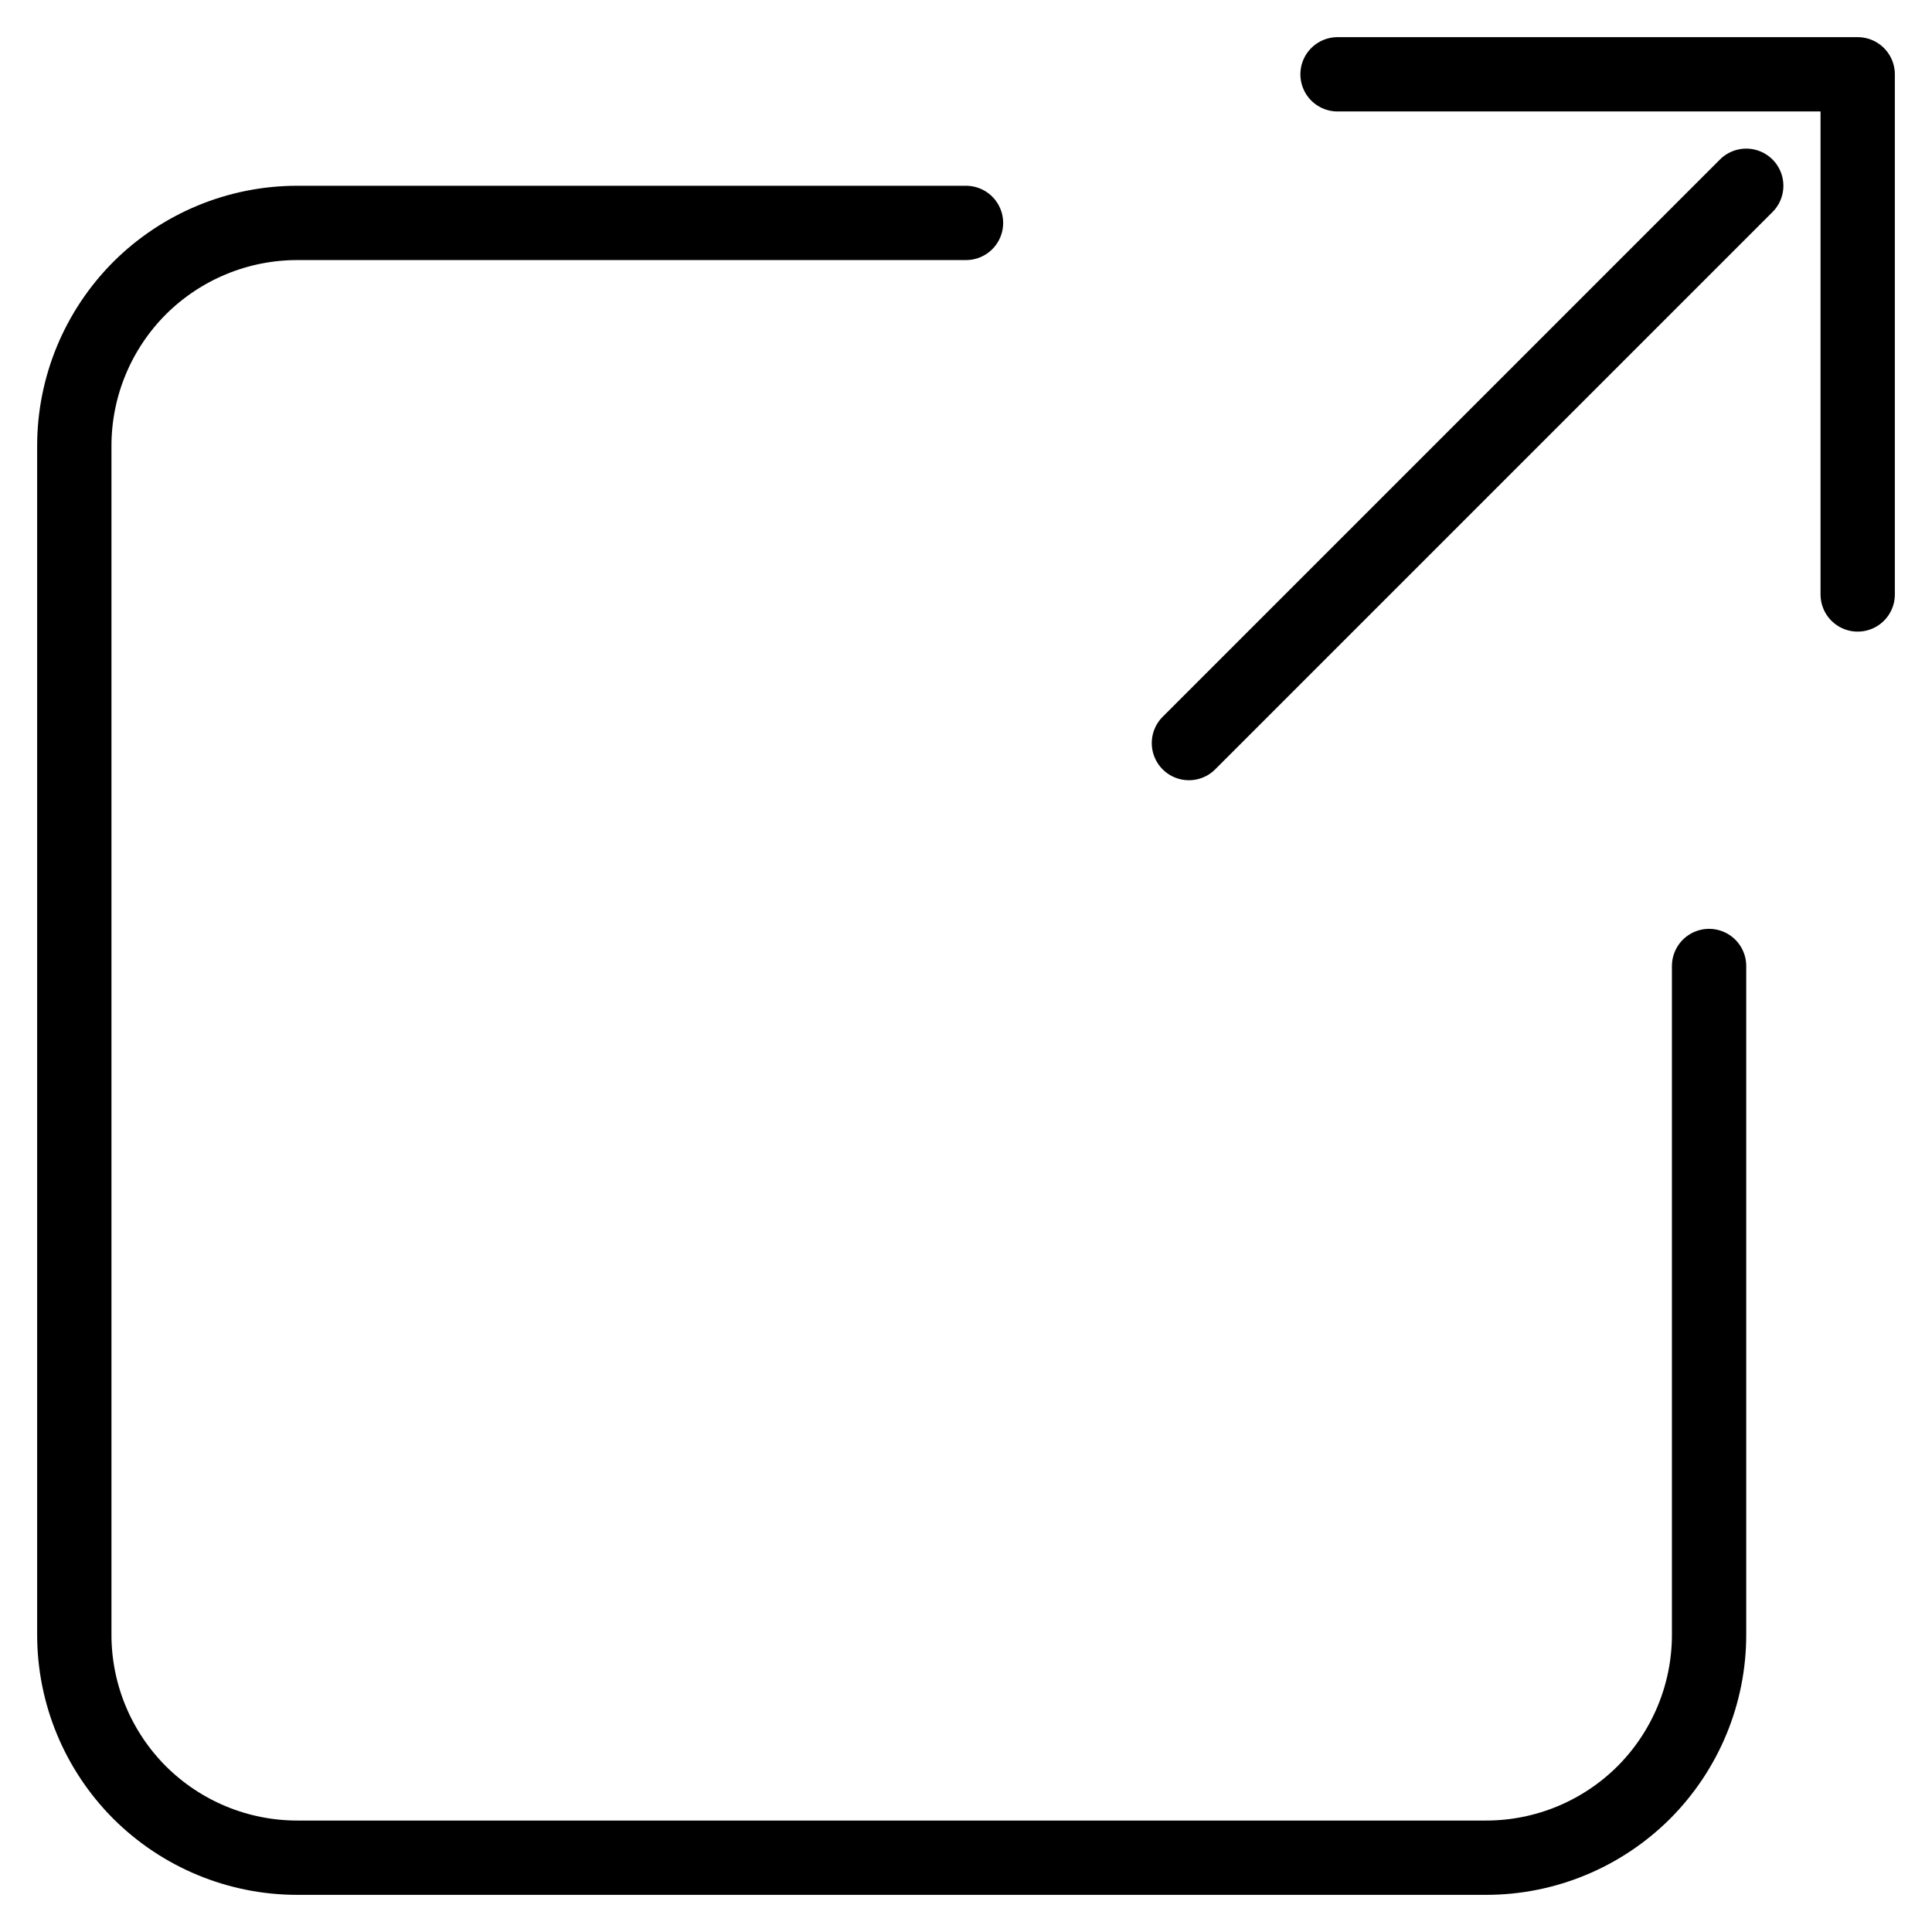 <svg width="13" height="13" viewBox="0 0 13 13" fill="none" xmlns="http://www.w3.org/2000/svg">
<path d="M9 0.5H12.5V4M11.75 1.25L8 5M6.5 1.5H2C1.602 1.5 1.221 1.658 0.939 1.939C0.658 2.221 0.5 2.602 0.5 3V11C0.5 11.398 0.658 11.779 0.939 12.061C1.221 12.342 1.602 12.5 2 12.5H10C10.398 12.5 10.779 12.342 11.061 12.061C11.342 11.779 11.5 11.398 11.5 11V6.5" stroke="black" stroke-width="0.5" stroke-linecap="round" stroke-linejoin="round"/>
</svg>
